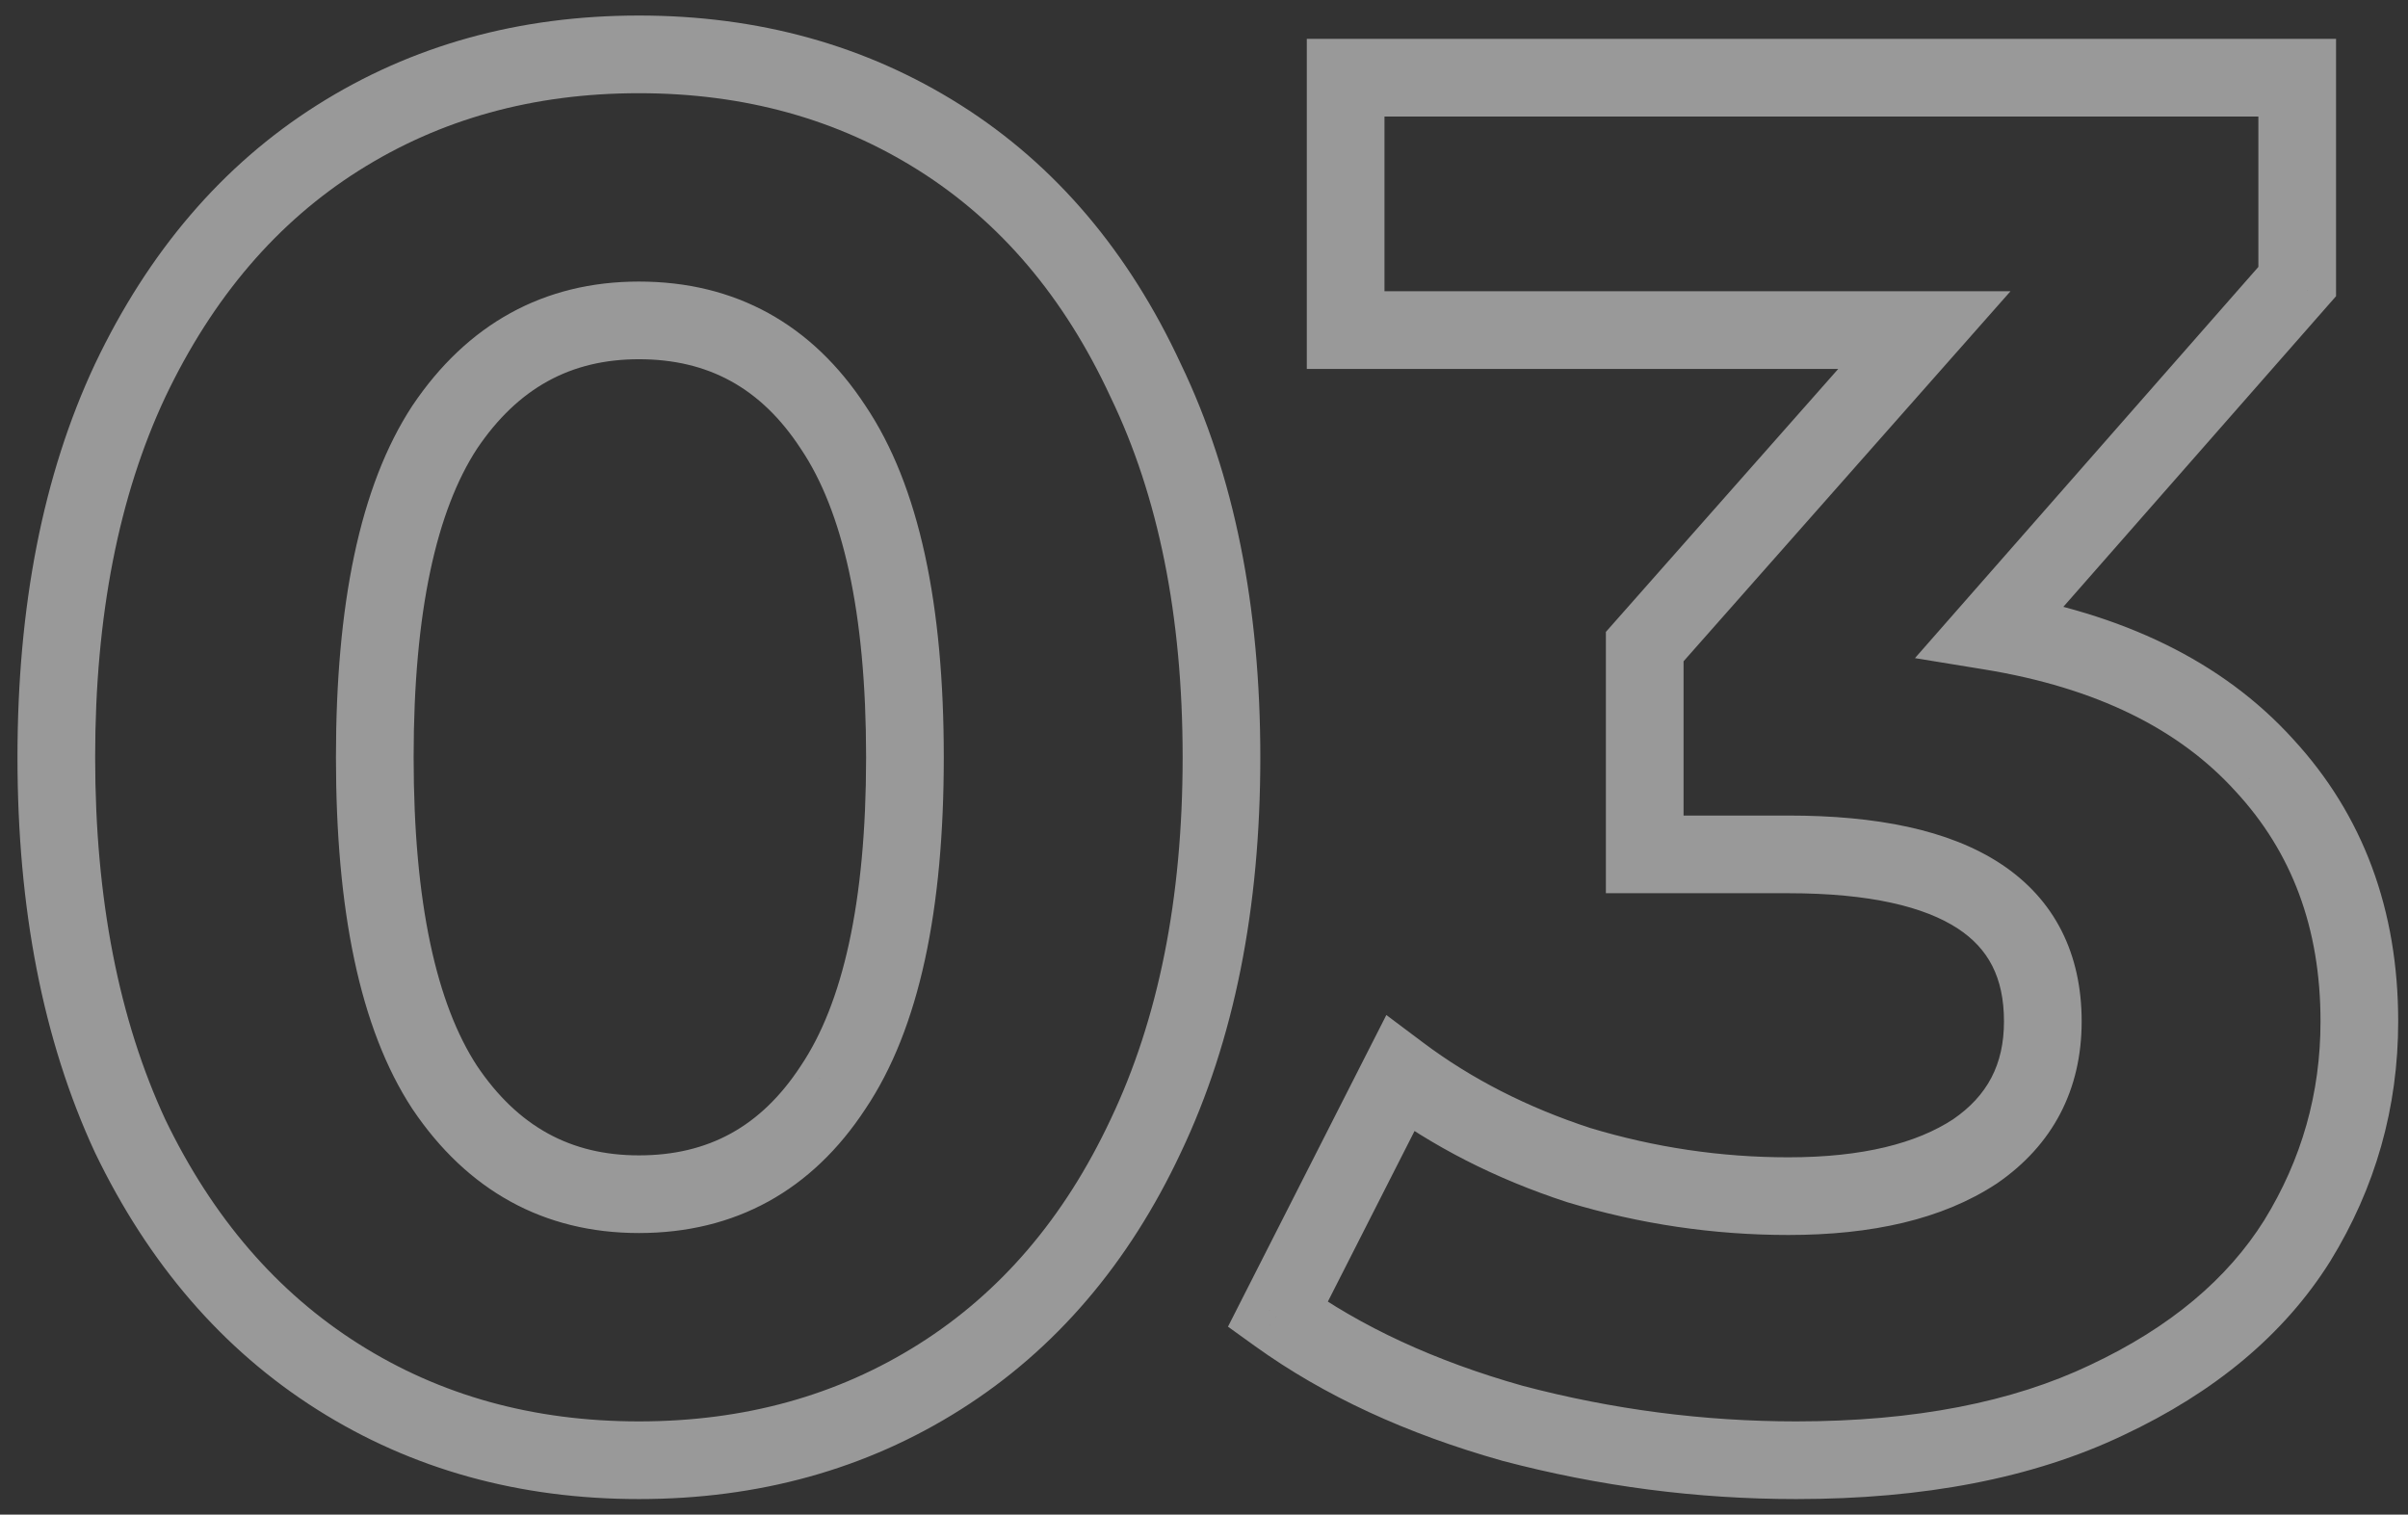 <svg width="124" height="78" viewBox="0 0 124 78" fill="none" xmlns="http://www.w3.org/2000/svg">
<rect x="0" y="0" width="124" height="78" fill="#333333" stroke="none"/>
<path opacity="0.5" d="M17.4 70.9L18.469 69.21H18.469L17.4 70.9ZM6.7 58.5L4.885 59.341L4.892 59.354L4.898 59.368L6.7 58.5ZM6.7 19.6L4.894 18.741L4.889 18.751L6.7 19.6ZM17.4 7.1L18.469 8.79L17.4 7.1ZM48.4 7.1L47.331 8.79L48.4 7.1ZM59 19.6L57.185 20.441L57.192 20.454L57.198 20.468L59 19.6ZM59 58.5L57.194 57.641L57.189 57.651L59 58.5ZM48.4 70.9L47.331 69.21L48.4 70.9ZM42.9 56L41.241 54.884L41.233 54.894L41.227 54.905L42.9 56ZM42.9 22L41.227 23.095L41.233 23.106L41.241 23.116L42.9 22ZM22.9 22L21.241 20.884L21.233 20.894L21.227 20.905L22.9 22ZM22.9 56L21.227 57.095L21.233 57.106L21.241 57.116L22.9 56ZM32.9 73.2C27.446 73.2 22.656 71.858 18.469 69.21L16.331 72.59C21.21 75.676 26.754 77.2 32.9 77.2V73.2ZM18.469 69.21C14.288 66.566 10.959 62.736 8.502 57.632L4.898 59.368C7.641 65.064 11.445 69.501 16.331 72.59L18.469 69.21ZM8.515 57.659C6.13 52.513 4.9 46.314 4.9 39H0.9C0.9 46.753 2.203 53.553 4.885 59.341L8.515 57.659ZM4.9 39C4.9 31.685 6.13 25.523 8.511 20.449L4.889 18.751C2.203 24.477 0.9 31.248 0.9 39H4.9ZM8.506 20.459C10.965 15.288 14.295 11.43 18.469 8.79L16.331 5.41C11.439 8.503 7.635 12.978 4.894 18.741L8.506 20.459ZM18.469 8.79C22.656 6.142 27.446 4.8 32.9 4.8V0.8C26.754 0.8 21.21 2.324 16.331 5.41L18.469 8.79ZM32.9 4.8C38.354 4.8 43.144 6.142 47.331 8.79L49.469 5.41C44.59 2.324 39.046 0.8 32.9 0.8V4.8ZM47.331 8.79C51.5 11.427 54.793 15.279 57.185 20.441L60.815 18.759C58.14 12.988 54.366 8.507 49.469 5.41L47.331 8.79ZM57.198 20.468C59.639 25.537 60.9 31.692 60.9 39H64.9C64.9 31.241 63.561 24.463 60.802 18.732L57.198 20.468ZM60.9 39C60.9 46.307 59.639 52.5 57.194 57.641L60.806 59.359C63.561 53.567 64.9 46.76 64.9 39H60.9ZM57.189 57.651C54.799 62.745 51.507 66.569 47.331 69.21L49.469 72.59C54.36 69.498 58.134 65.055 60.811 59.349L57.189 57.651ZM47.331 69.21C43.144 71.858 38.354 73.2 32.9 73.2V77.2C39.046 77.2 44.59 75.676 49.469 72.59L47.331 69.21ZM32.9 63.5C37.863 63.5 41.816 61.308 44.573 57.095L41.227 54.905C39.184 58.025 36.47 59.5 32.9 59.5V63.5ZM44.559 57.116C47.358 52.956 48.6 46.806 48.6 39H44.6C44.6 46.527 43.375 51.711 41.241 54.884L44.559 57.116ZM48.6 39C48.6 31.194 47.358 25.044 44.559 20.884L41.241 23.116C43.375 26.289 44.6 31.473 44.6 39H48.6ZM44.573 20.905C41.816 16.692 37.863 14.5 32.9 14.5V18.5C36.47 18.5 39.184 19.975 41.227 23.095L44.573 20.905ZM32.9 14.5C27.994 14.5 24.056 16.699 21.241 20.884L24.559 23.116C26.678 19.968 29.406 18.5 32.9 18.5V14.5ZM21.227 20.905C18.507 25.06 17.3 31.2 17.3 39H21.3C21.3 31.466 22.493 26.273 24.573 23.095L21.227 20.905ZM17.3 39C17.3 46.8 18.507 52.94 21.227 57.095L24.573 54.905C22.493 51.727 21.3 46.534 21.3 39H17.3ZM21.241 57.116C24.056 61.301 27.994 63.5 32.9 63.5V59.5C29.406 59.5 26.678 58.032 24.559 54.884L21.241 57.116ZM102.495 32.5L100.991 31.181L98.611 33.893L102.173 34.474L102.495 32.5ZM116.595 39.4L115.113 40.744L115.12 40.751L115.126 40.758L116.595 39.4ZM118.295 63.9L119.989 64.963L119.993 64.956L119.998 64.948L118.295 63.9ZM108.495 72.1L107.644 70.29L107.634 70.295L108.495 72.1ZM77.894 73.3L77.352 75.225L77.368 75.23L77.384 75.234L77.894 73.3ZM65.794 67.7L64.011 66.794L63.235 68.322L64.626 69.323L65.794 67.7ZM72.094 55.3L73.294 53.7L71.39 52.272L70.311 54.394L72.094 55.3ZM81.294 60L80.673 61.901L80.695 61.908L80.716 61.915L81.294 60ZM101.695 59.3L102.793 60.971L102.809 60.961L102.826 60.95L101.695 59.3ZM84.695 44H82.695V46H84.695V44ZM84.695 33.3L83.196 31.976L82.695 32.543V33.3H84.695ZM99.094 17L100.593 18.324L103.53 15H99.094V17ZM69.294 17H67.294V19H69.294V17ZM69.294 4V2H67.294V4H69.294ZM118.295 4H120.295V2H118.295V4ZM118.295 14.5L119.798 15.819L120.295 15.253V14.5H118.295ZM102.173 34.474C107.986 35.422 112.227 37.563 115.113 40.744L118.076 38.056C114.429 34.037 109.27 31.578 102.816 30.526L102.173 34.474ZM115.126 40.758C118.017 43.885 119.495 47.785 119.495 52.6H123.495C123.495 46.882 121.705 41.981 118.063 38.042L115.126 40.758ZM119.495 52.6C119.495 56.296 118.531 59.7 116.591 62.852L119.998 64.948C122.325 61.167 123.495 57.037 123.495 52.6H119.495ZM116.6 62.837C114.71 65.849 111.771 68.351 107.644 70.29L109.345 73.91C114.018 71.715 117.612 68.751 119.989 64.963L116.6 62.837ZM107.634 70.295C103.641 72.199 98.621 73.2 92.495 73.2V77.2C99.035 77.2 104.682 76.134 109.355 73.905L107.634 70.295ZM92.495 73.2C87.734 73.2 83.039 72.589 78.405 71.366L77.384 75.234C82.35 76.544 87.388 77.2 92.495 77.2V73.2ZM78.437 71.375C73.885 70.093 70.074 68.317 66.963 66.077L64.626 69.323C68.182 71.883 72.437 73.841 77.352 75.225L78.437 71.375ZM67.578 68.606L73.878 56.206L70.311 54.394L64.011 66.794L67.578 68.606ZM70.894 56.9C73.752 59.043 77.018 60.706 80.673 61.901L81.916 58.099C78.638 57.027 75.77 55.557 73.294 53.7L70.894 56.9ZM80.716 61.915C84.436 63.038 88.231 63.6 92.094 63.6V59.6C88.625 59.6 85.22 59.096 81.873 58.085L80.716 61.915ZM92.094 63.6C96.383 63.6 100.016 62.796 102.793 60.971L100.596 57.629C98.706 58.871 95.94 59.6 92.094 59.6V63.6ZM102.826 60.95C105.711 58.971 107.195 56.116 107.195 52.6H103.195C103.195 54.818 102.344 56.429 100.563 57.651L102.826 60.95ZM107.195 52.6C107.195 49.138 105.826 46.322 103.017 44.478C100.355 42.731 96.616 42 92.094 42V46C96.306 46 99.117 46.703 100.822 47.822C102.38 48.845 103.195 50.329 103.195 52.6H107.195ZM92.094 42H84.695V46H92.094V42ZM86.695 44V33.3H82.695V44H86.695ZM86.193 34.624L100.593 18.324L97.596 15.676L83.196 31.976L86.193 34.624ZM99.094 15H69.294V19H99.094V15ZM71.294 17V4H67.294V17H71.294ZM69.294 6H118.295V2H69.294V6ZM116.295 4V14.5H120.295V4H116.295ZM116.791 13.181L100.991 31.181L103.998 33.819L119.798 15.819L116.791 13.181Z" fill="white"/>
</svg>
